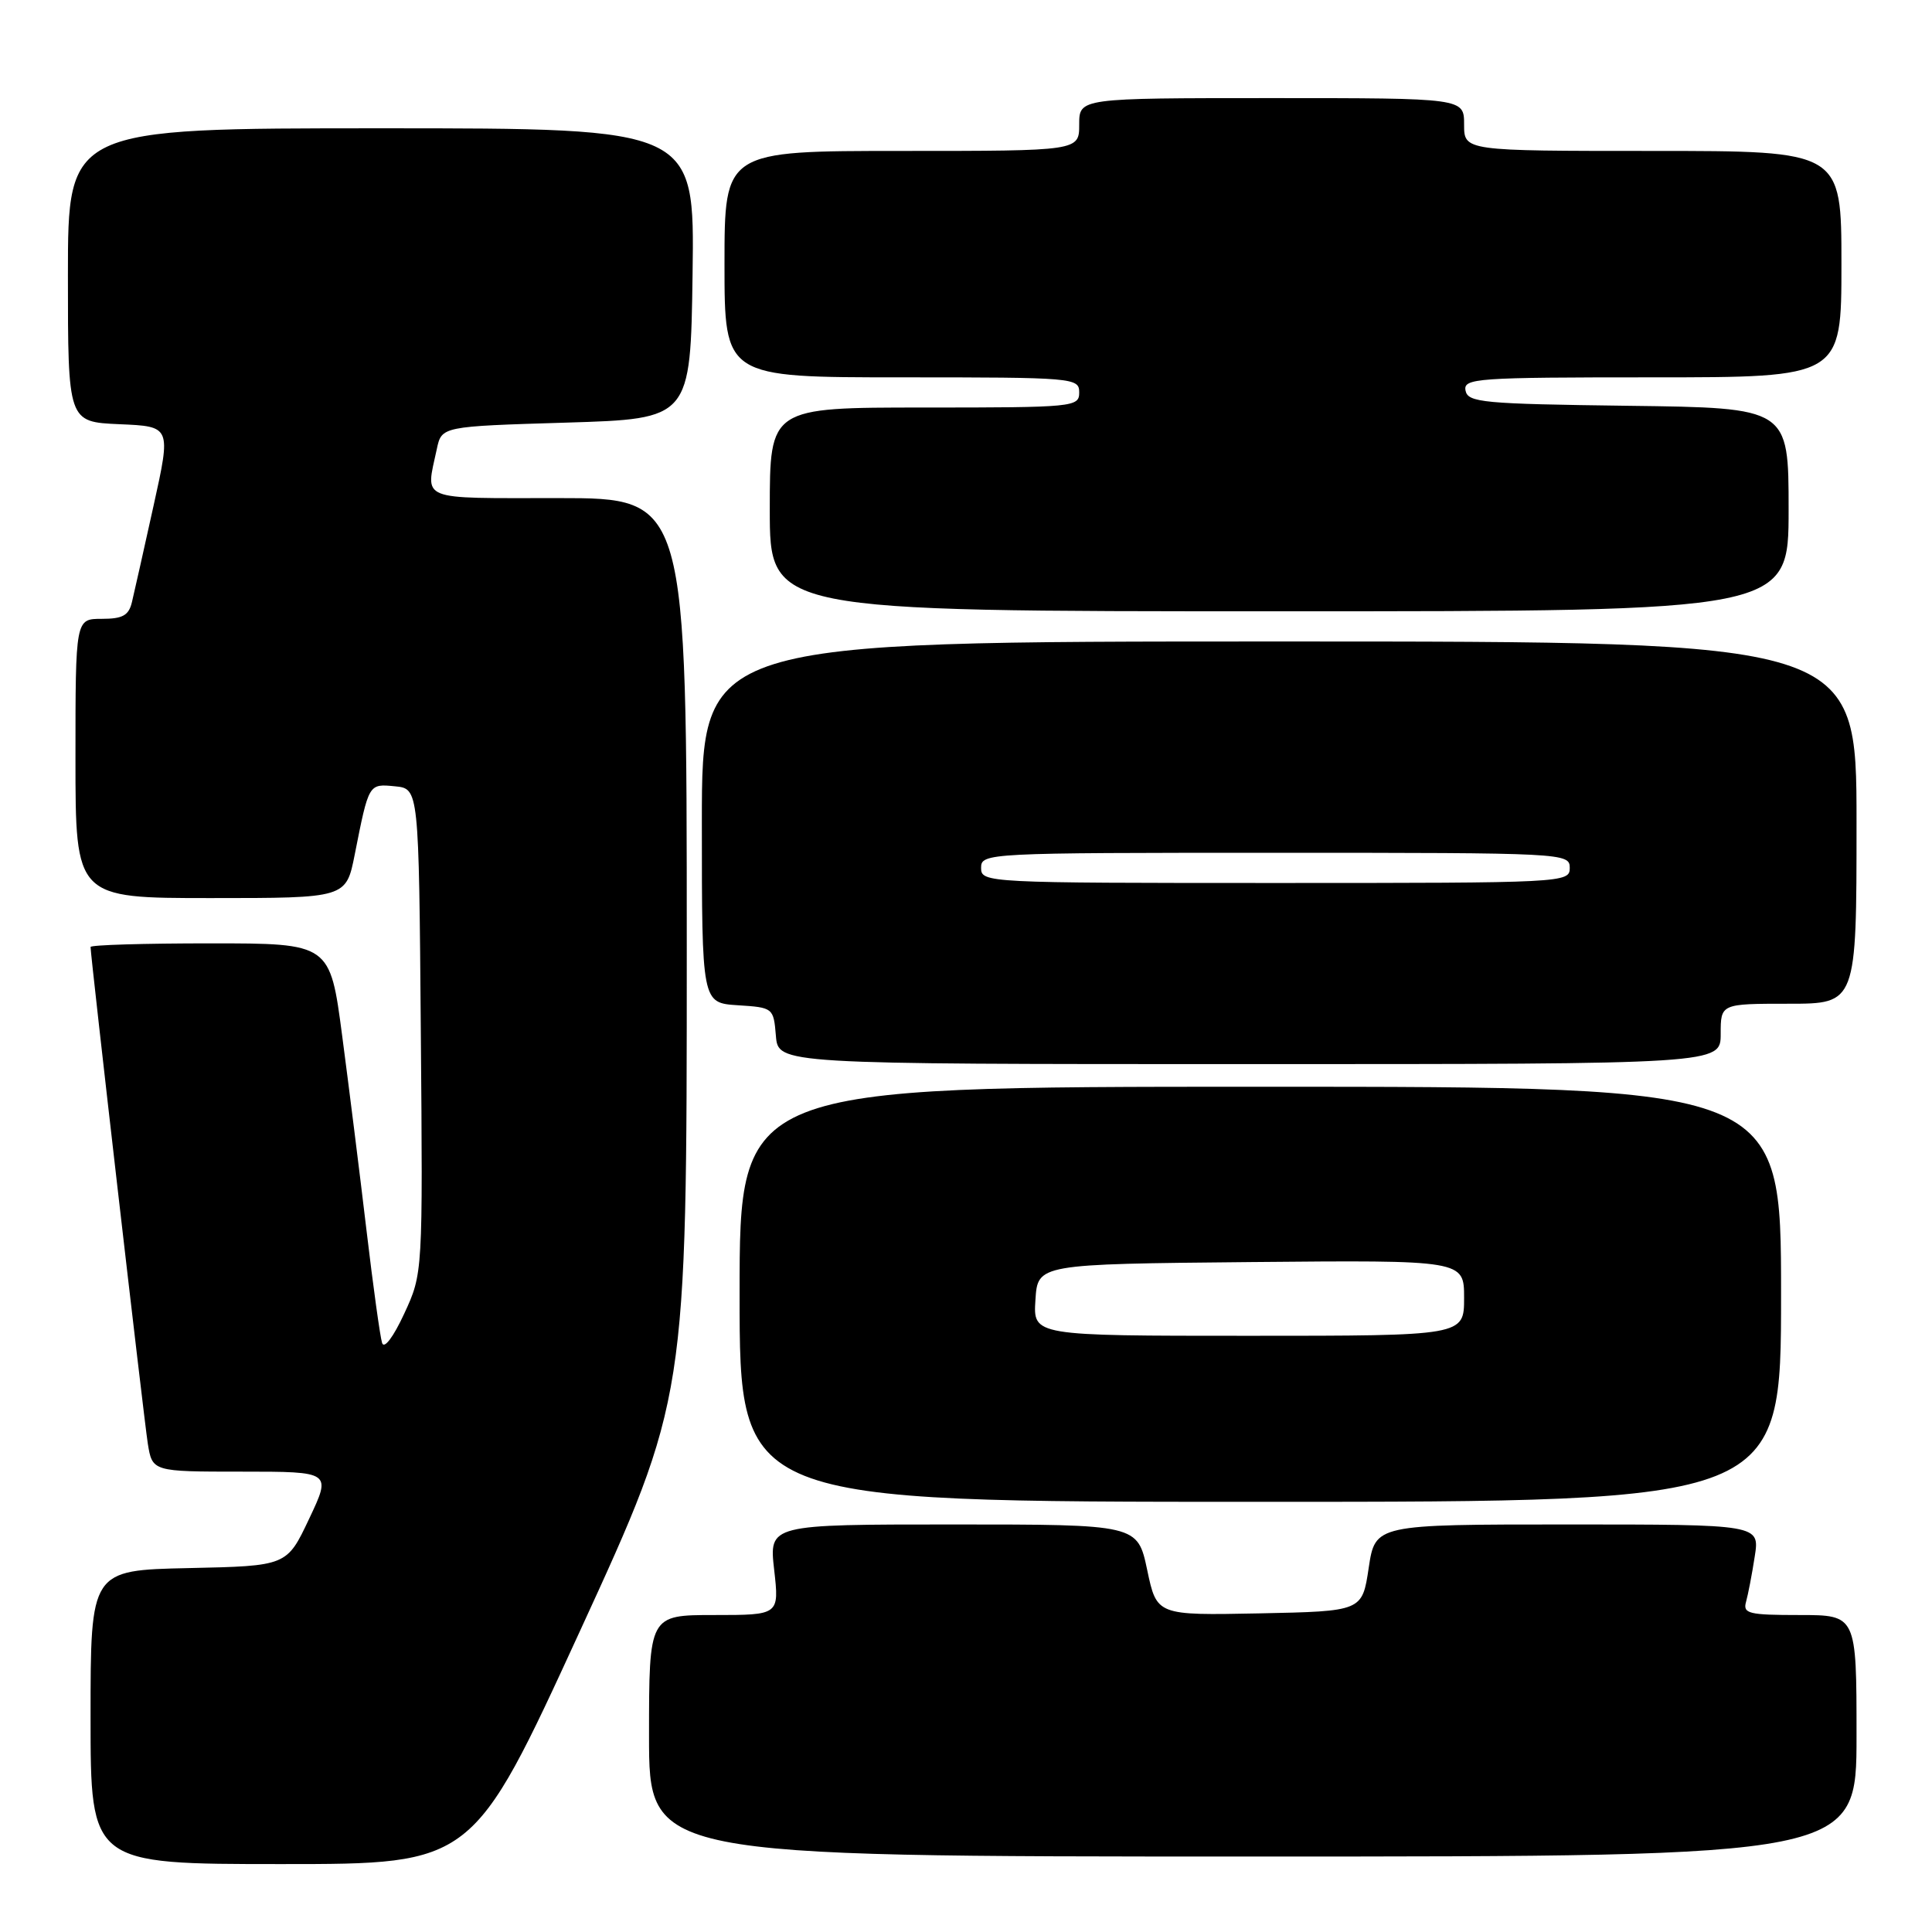 <?xml version="1.0" encoding="UTF-8" standalone="no"?>
<!DOCTYPE svg PUBLIC "-//W3C//DTD SVG 1.1//EN" "http://www.w3.org/Graphics/SVG/1.1/DTD/svg11.dtd" >
<svg xmlns="http://www.w3.org/2000/svg" xmlns:xlink="http://www.w3.org/1999/xlink" version="1.1" viewBox="0 0 256 256">
 <g >
 <path fill="currentColor"
d=" M 76.83 216.16 C 91.00 185.31 91.00 185.31 91.00 125.66 C 91.00 66.00 91.00 66.00 74.00 66.00 C 55.23 66.00 56.39 66.47 57.88 59.50 C 58.52 56.50 58.52 56.50 75.01 56.00 C 91.50 55.50 91.50 55.50 91.77 36.25 C 92.04 17.00 92.04 17.00 50.52 17.00 C 9.00 17.00 9.00 17.00 9.00 36.46 C 9.00 55.91 9.00 55.91 15.83 56.21 C 22.67 56.50 22.67 56.50 20.35 67.00 C 19.07 72.78 17.79 78.51 17.49 79.75 C 17.07 81.55 16.27 82.00 13.48 82.00 C 10.00 82.00 10.00 82.00 10.00 100.50 C 10.00 119.00 10.00 119.00 27.93 119.00 C 45.86 119.00 45.86 119.00 47.00 113.25 C 48.88 103.77 48.83 103.85 52.34 104.19 C 55.50 104.50 55.50 104.50 55.76 136.62 C 56.03 168.74 56.03 168.74 53.56 174.07 C 52.12 177.18 50.90 178.79 50.63 177.95 C 50.37 177.15 49.44 170.43 48.56 163.00 C 47.68 155.57 46.23 143.99 45.34 137.25 C 43.73 125.00 43.73 125.00 27.86 125.00 C 19.14 125.00 12.00 125.21 12.00 125.48 C 12.00 126.71 19.06 187.95 19.58 191.25 C 20.18 195.00 20.18 195.00 32.05 195.00 C 43.92 195.00 43.92 195.00 40.96 201.25 C 38.01 207.50 38.01 207.50 25.00 207.78 C 12.00 208.06 12.00 208.06 12.00 227.53 C 12.00 247.00 12.00 247.00 37.33 247.00 C 62.66 247.00 62.66 247.00 76.83 216.16 Z  M 246.00 230.00 C 246.00 214.00 246.00 214.00 238.43 214.00 C 231.70 214.00 230.92 213.81 231.36 212.25 C 231.63 211.29 232.15 208.59 232.51 206.25 C 233.18 202.00 233.18 202.00 207.70 202.00 C 182.23 202.00 182.23 202.00 181.36 207.75 C 180.50 213.50 180.50 213.50 166.89 213.78 C 153.28 214.05 153.28 214.05 152.01 208.03 C 150.73 202.00 150.73 202.00 126.31 202.00 C 101.90 202.00 101.90 202.00 102.58 208.00 C 103.26 214.00 103.26 214.00 94.63 214.00 C 86.00 214.00 86.00 214.00 86.00 230.00 C 86.00 246.00 86.00 246.00 166.00 246.00 C 246.00 246.00 246.00 246.00 246.00 230.00 Z  M 236.00 171.50 C 236.00 144.00 236.00 144.00 167.00 144.00 C 98.00 144.00 98.00 144.00 98.00 171.50 C 98.00 199.00 98.00 199.00 167.00 199.00 C 236.00 199.00 236.00 199.00 236.00 171.50 Z  M 228.00 137.00 C 228.00 133.00 228.00 133.00 237.00 133.00 C 246.00 133.00 246.00 133.00 246.00 109.00 C 246.00 85.00 246.00 85.00 169.50 85.00 C 93.00 85.00 93.00 85.00 93.00 108.95 C 93.00 132.89 93.00 132.89 97.75 133.20 C 102.45 133.50 102.50 133.54 102.81 137.25 C 103.12 141.00 103.12 141.00 165.56 141.00 C 228.00 141.00 228.00 141.00 228.00 137.00 Z  M 237.00 67.52 C 237.00 54.04 237.00 54.04 215.76 53.77 C 196.46 53.52 194.50 53.34 194.19 51.75 C 193.88 50.12 195.59 50.00 218.93 50.00 C 244.00 50.00 244.00 50.00 244.00 35.00 C 244.00 20.00 244.00 20.00 219.00 20.00 C 194.00 20.00 194.00 20.00 194.00 16.50 C 194.00 13.00 194.00 13.00 168.50 13.00 C 143.00 13.00 143.00 13.00 143.00 16.50 C 143.00 20.00 143.00 20.00 119.50 20.00 C 96.00 20.00 96.00 20.00 96.00 35.00 C 96.00 50.00 96.00 50.00 119.50 50.00 C 142.33 50.00 143.00 50.06 143.00 52.00 C 143.00 53.93 142.33 54.00 122.50 54.00 C 102.00 54.00 102.00 54.00 102.00 67.50 C 102.00 81.00 102.00 81.00 169.50 81.00 C 237.00 81.00 237.00 81.00 237.00 67.52 Z  M 137.20 172.25 C 137.50 167.50 137.50 167.50 165.75 167.23 C 194.00 166.97 194.00 166.97 194.00 171.98 C 194.00 177.00 194.00 177.00 165.45 177.00 C 136.89 177.00 136.89 177.00 137.20 172.25 Z  M 130.00 115.00 C 130.00 113.03 130.67 113.00 169.00 113.00 C 207.33 113.00 208.00 113.03 208.00 115.00 C 208.00 116.97 207.33 117.00 169.00 117.00 C 130.67 117.00 130.00 116.97 130.00 115.00 Z "/>
</g>
</svg>